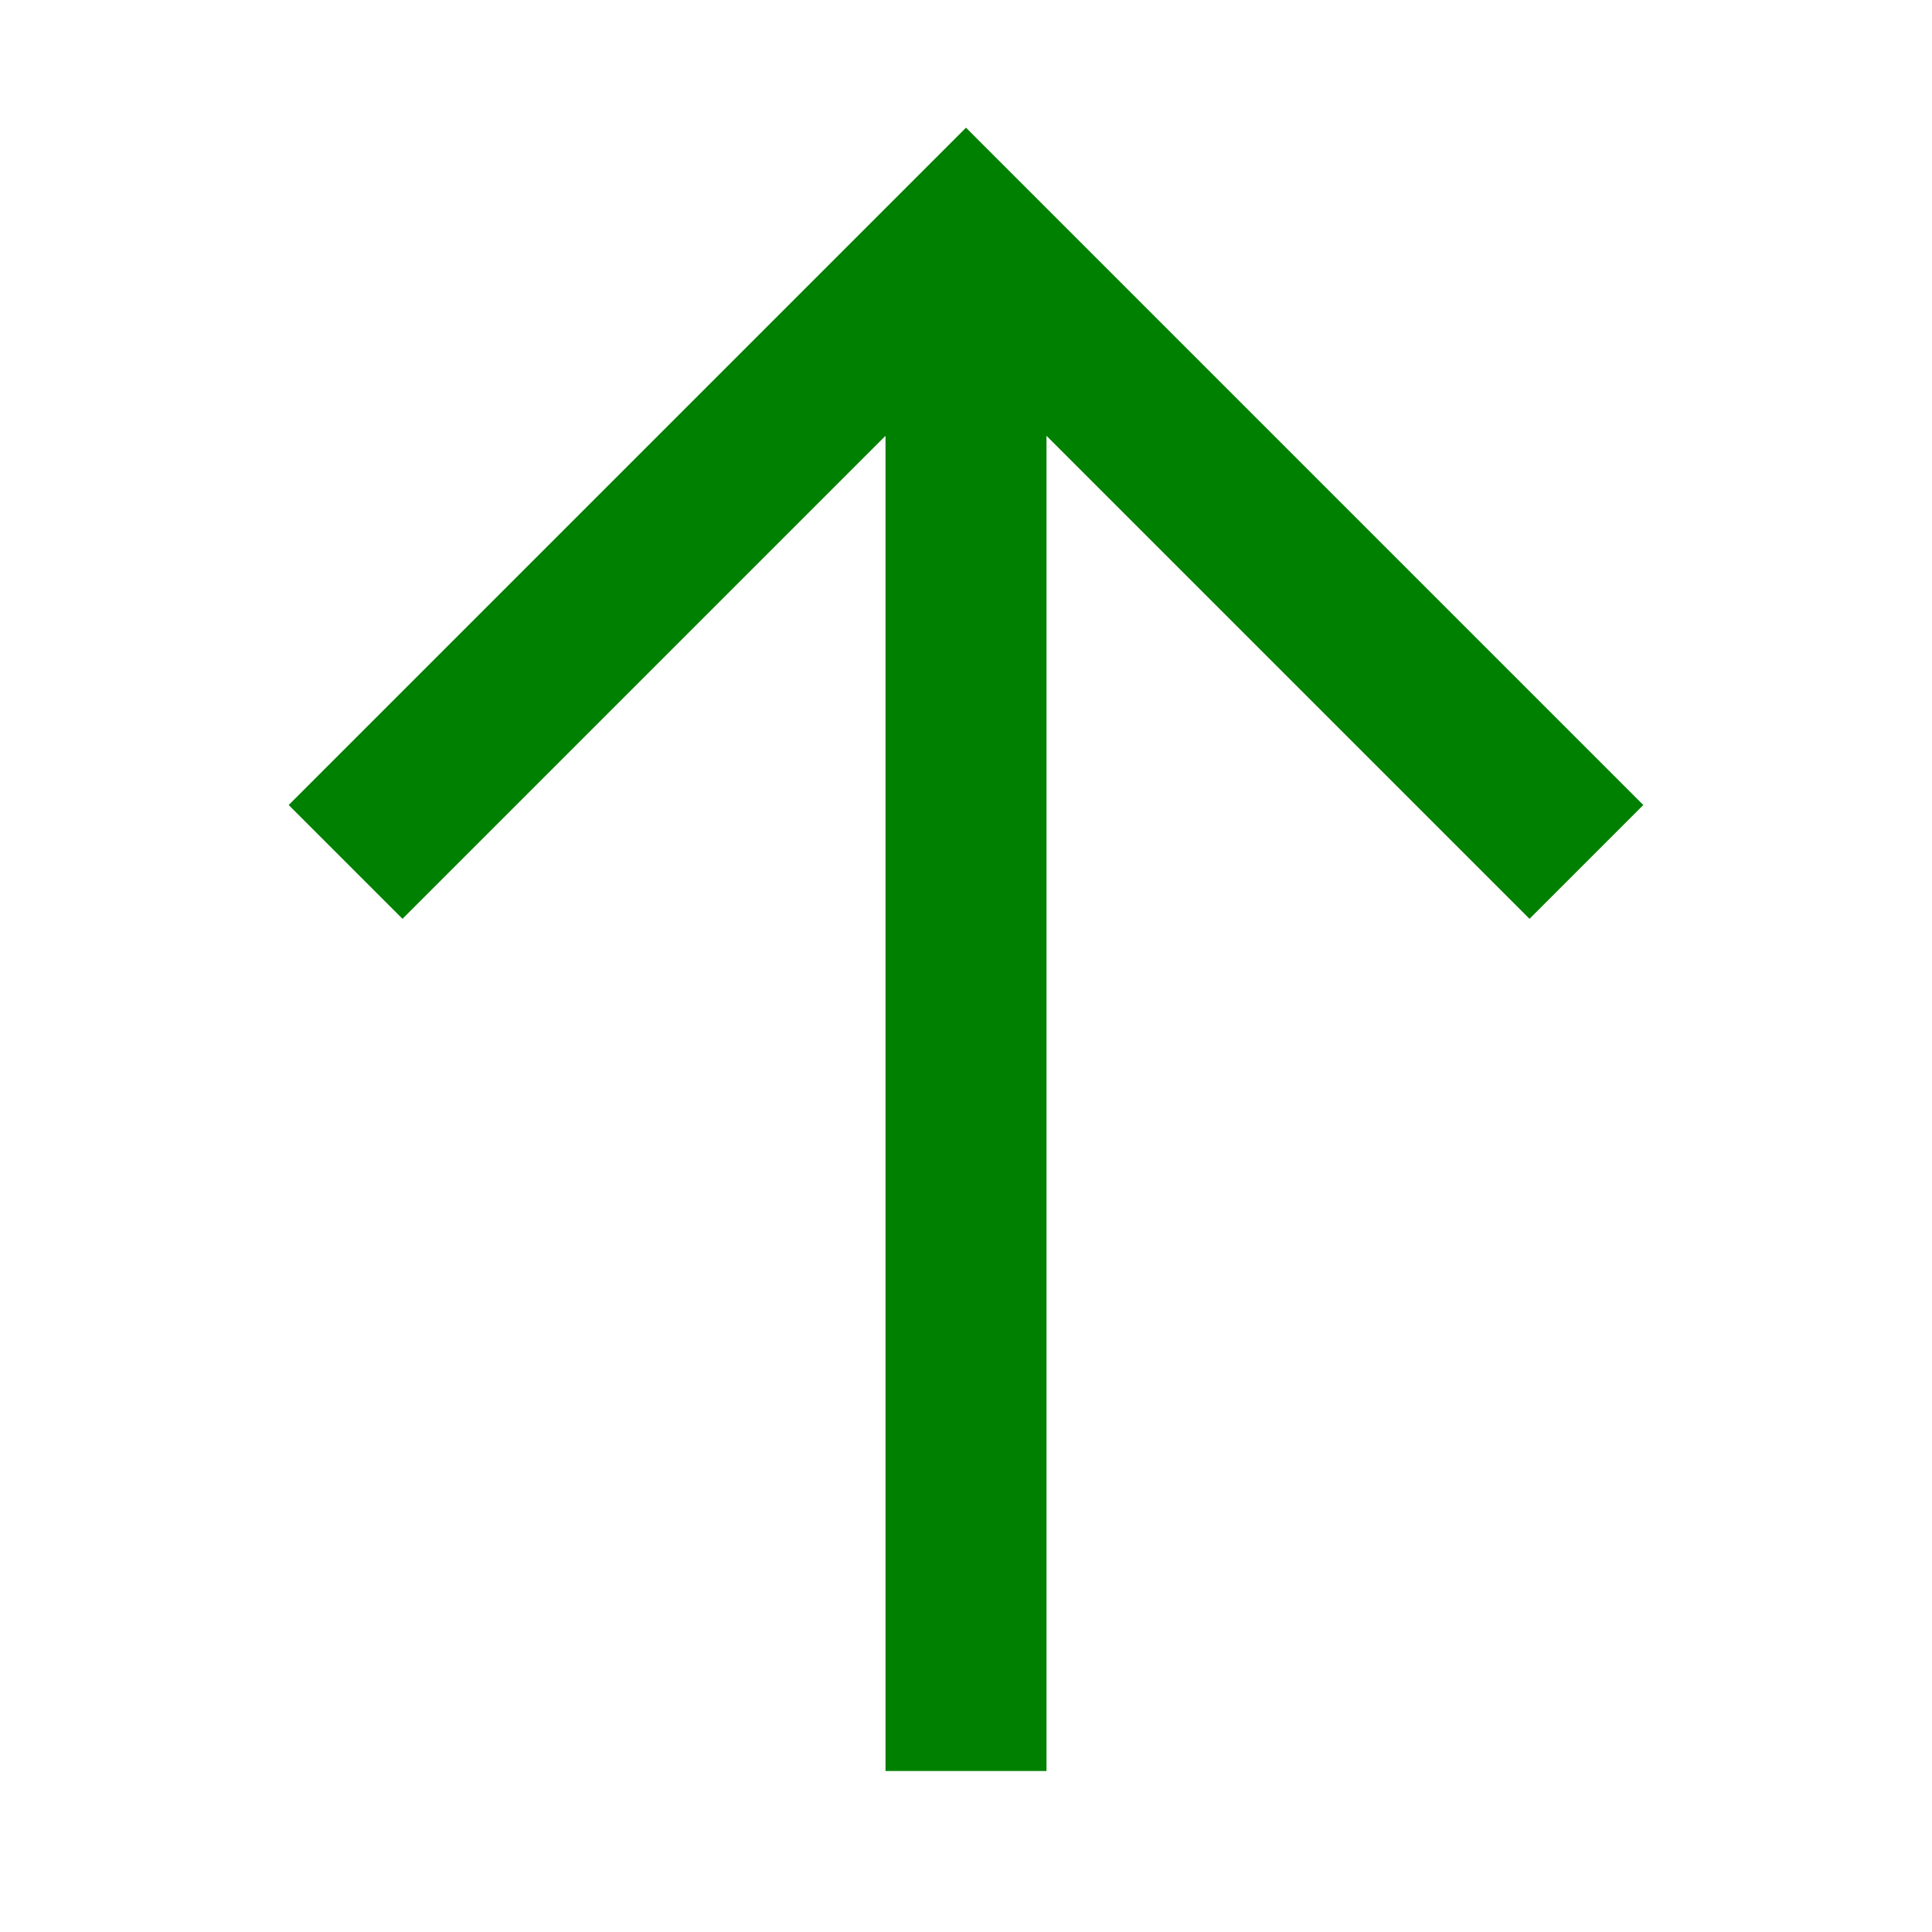 <svg width="24" height="24" viewBox="0 0 24 24" fill="none" xmlns="http://www.w3.org/2000/svg">
<path d="M12 1.586L3.586 10L5 11.414L11 5.414L11 22H13L13 5.414L19 11.414L20.414 10L12 1.586Z" fill="green"/>
</svg>
